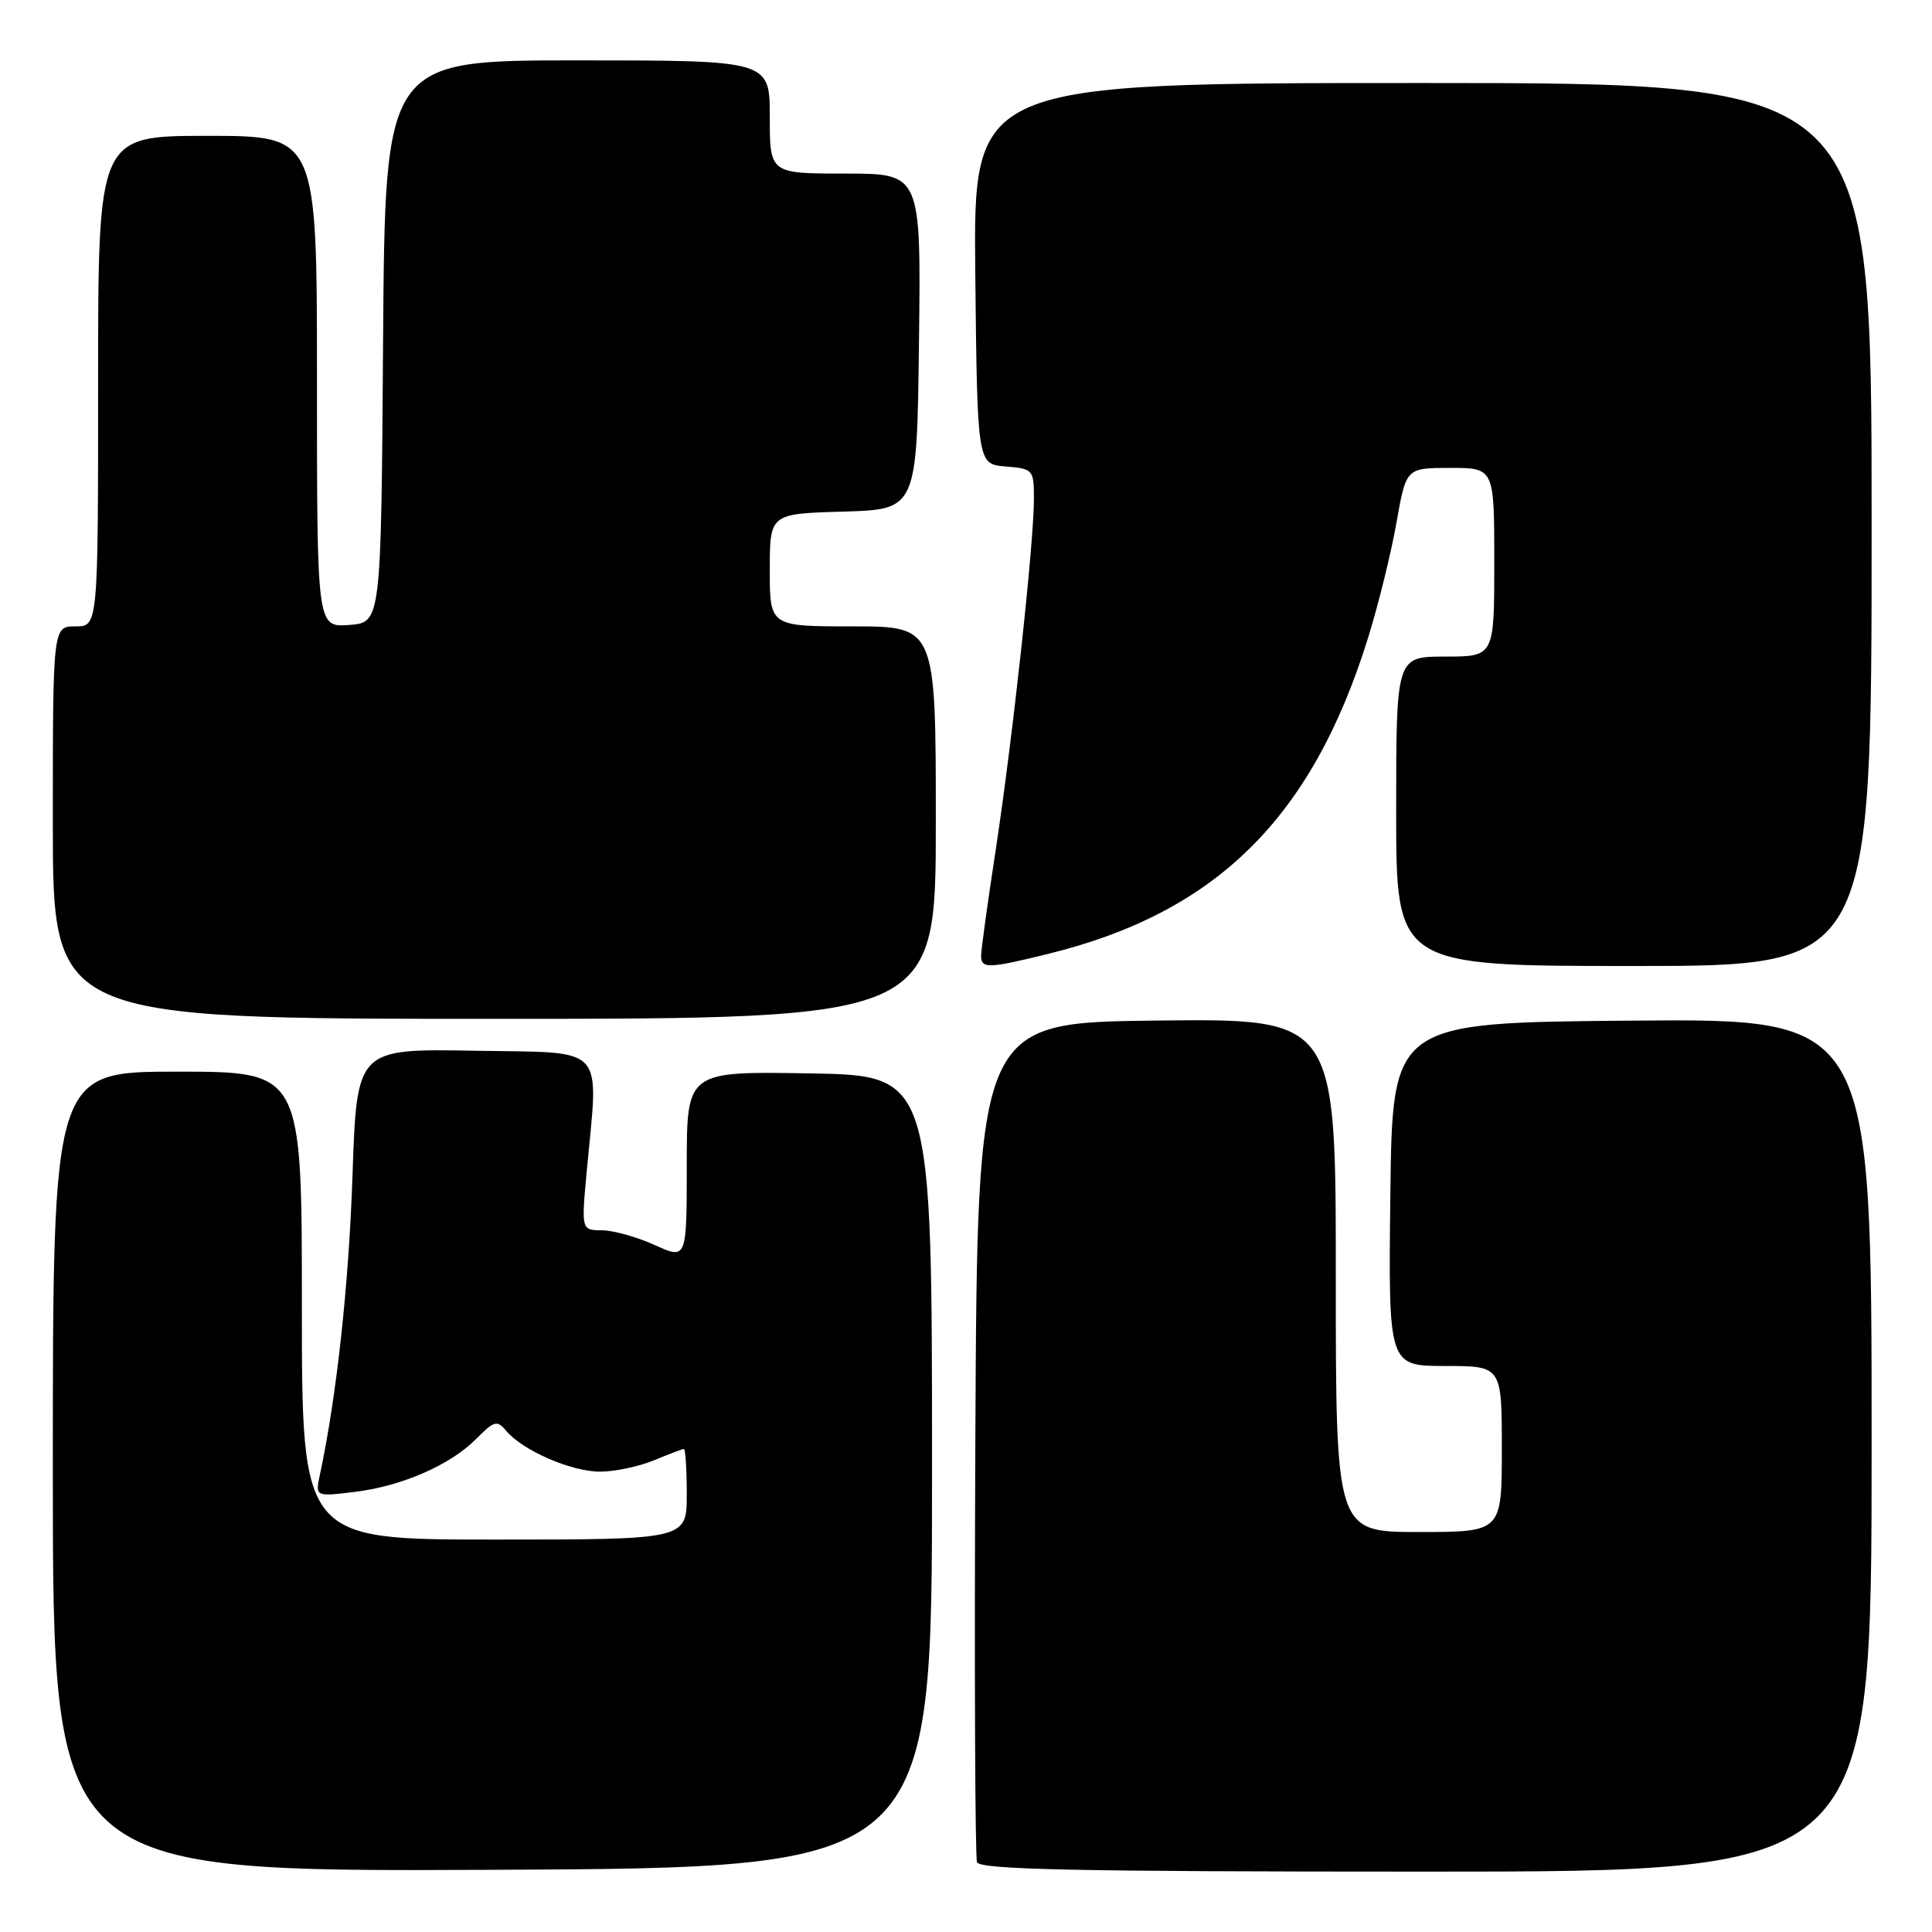 <?xml version="1.0" encoding="UTF-8" standalone="no"?>
<!DOCTYPE svg PUBLIC "-//W3C//DTD SVG 1.1//EN" "http://www.w3.org/Graphics/SVG/1.1/DTD/svg11.dtd" >
<svg xmlns="http://www.w3.org/2000/svg" xmlns:xlink="http://www.w3.org/1999/xlink" version="1.1" viewBox="0 0 256 256">
 <g >
 <path fill="currentColor"
d=" M 123.50 195.00 C 123.50 142.50 123.50 142.50 107.25 142.23 C 91.00 141.95 91.00 141.95 91.00 154.43 C 91.00 166.90 91.00 166.90 86.75 164.97 C 84.41 163.91 81.27 163.03 79.76 163.02 C 77.03 163.00 77.03 163.00 77.74 155.25 C 79.33 138.16 80.60 139.54 62.89 139.23 C 47.28 138.95 47.28 138.95 46.71 155.73 C 46.22 170.21 44.62 184.97 42.39 195.40 C 41.77 198.31 41.77 198.31 46.89 197.70 C 53.20 196.95 59.66 194.14 63.12 190.64 C 65.47 188.26 65.88 188.15 67.05 189.57 C 69.22 192.18 75.68 195.00 79.49 195.00 C 81.46 195.00 84.68 194.32 86.65 193.50 C 88.63 192.68 90.41 192.00 90.62 192.00 C 90.83 192.00 91.00 194.70 91.00 198.00 C 91.00 204.00 91.00 204.00 65.50 204.00 C 40.00 204.00 40.00 204.00 40.00 173.00 C 40.00 142.00 40.00 142.00 23.50 142.00 C 7.00 142.00 7.00 142.00 7.00 195.01 C 7.00 248.02 7.00 248.02 65.25 247.76 C 123.50 247.50 123.50 247.50 123.50 195.00 Z  M 248.00 191.49 C 248.00 134.97 248.00 134.97 216.25 135.24 C 184.50 135.50 184.50 135.50 184.23 158.25 C 183.96 181.00 183.96 181.00 191.48 181.00 C 199.00 181.00 199.00 181.00 199.00 192.00 C 199.00 203.00 199.00 203.00 188.00 203.00 C 177.00 203.00 177.00 203.00 177.00 168.98 C 177.00 134.96 177.00 134.96 153.25 135.23 C 129.50 135.50 129.50 135.50 129.24 190.50 C 129.10 220.75 129.20 246.06 129.46 246.75 C 129.83 247.73 142.67 248.00 188.97 248.00 C 248.00 248.00 248.00 248.00 248.00 191.49 Z  M 124.00 109.00 C 124.00 83.00 124.00 83.00 113.00 83.00 C 102.00 83.00 102.00 83.00 102.00 75.54 C 102.00 68.07 102.00 68.07 111.75 67.79 C 121.50 67.50 121.50 67.50 121.77 45.25 C 122.04 23.00 122.04 23.00 112.02 23.00 C 102.00 23.00 102.00 23.00 102.00 15.50 C 102.00 8.00 102.00 8.00 76.51 8.00 C 51.02 8.00 51.02 8.00 50.76 45.25 C 50.50 82.50 50.50 82.50 46.25 82.81 C 42.00 83.11 42.00 83.11 42.00 50.56 C 42.00 18.00 42.00 18.00 27.50 18.00 C 13.00 18.00 13.00 18.00 13.00 50.50 C 13.00 83.00 13.00 83.00 10.00 83.00 C 7.00 83.00 7.00 83.00 7.00 109.00 C 7.00 135.00 7.00 135.00 65.50 135.00 C 124.00 135.00 124.00 135.00 124.00 109.00 Z  M 138.94 126.38 C 161.20 120.90 173.87 108.36 181.28 84.50 C 182.65 80.10 184.34 73.24 185.04 69.25 C 186.32 62.00 186.32 62.00 192.16 62.00 C 198.00 62.00 198.00 62.00 198.00 74.50 C 198.00 87.00 198.00 87.00 191.50 87.00 C 185.00 87.00 185.00 87.00 185.00 107.50 C 185.00 128.00 185.00 128.00 216.50 128.00 C 248.00 128.00 248.00 128.00 248.00 69.50 C 248.00 11.00 248.00 11.00 188.48 11.00 C 128.97 11.00 128.97 11.00 129.23 36.25 C 129.50 61.50 129.50 61.50 133.25 61.81 C 136.90 62.11 137.00 62.23 137.00 66.09 C 137.00 71.99 134.20 97.70 131.97 112.40 C 130.88 119.49 130.00 125.90 130.00 126.65 C 130.00 128.38 130.96 128.35 138.94 126.38 Z "/>
</g>
</svg>